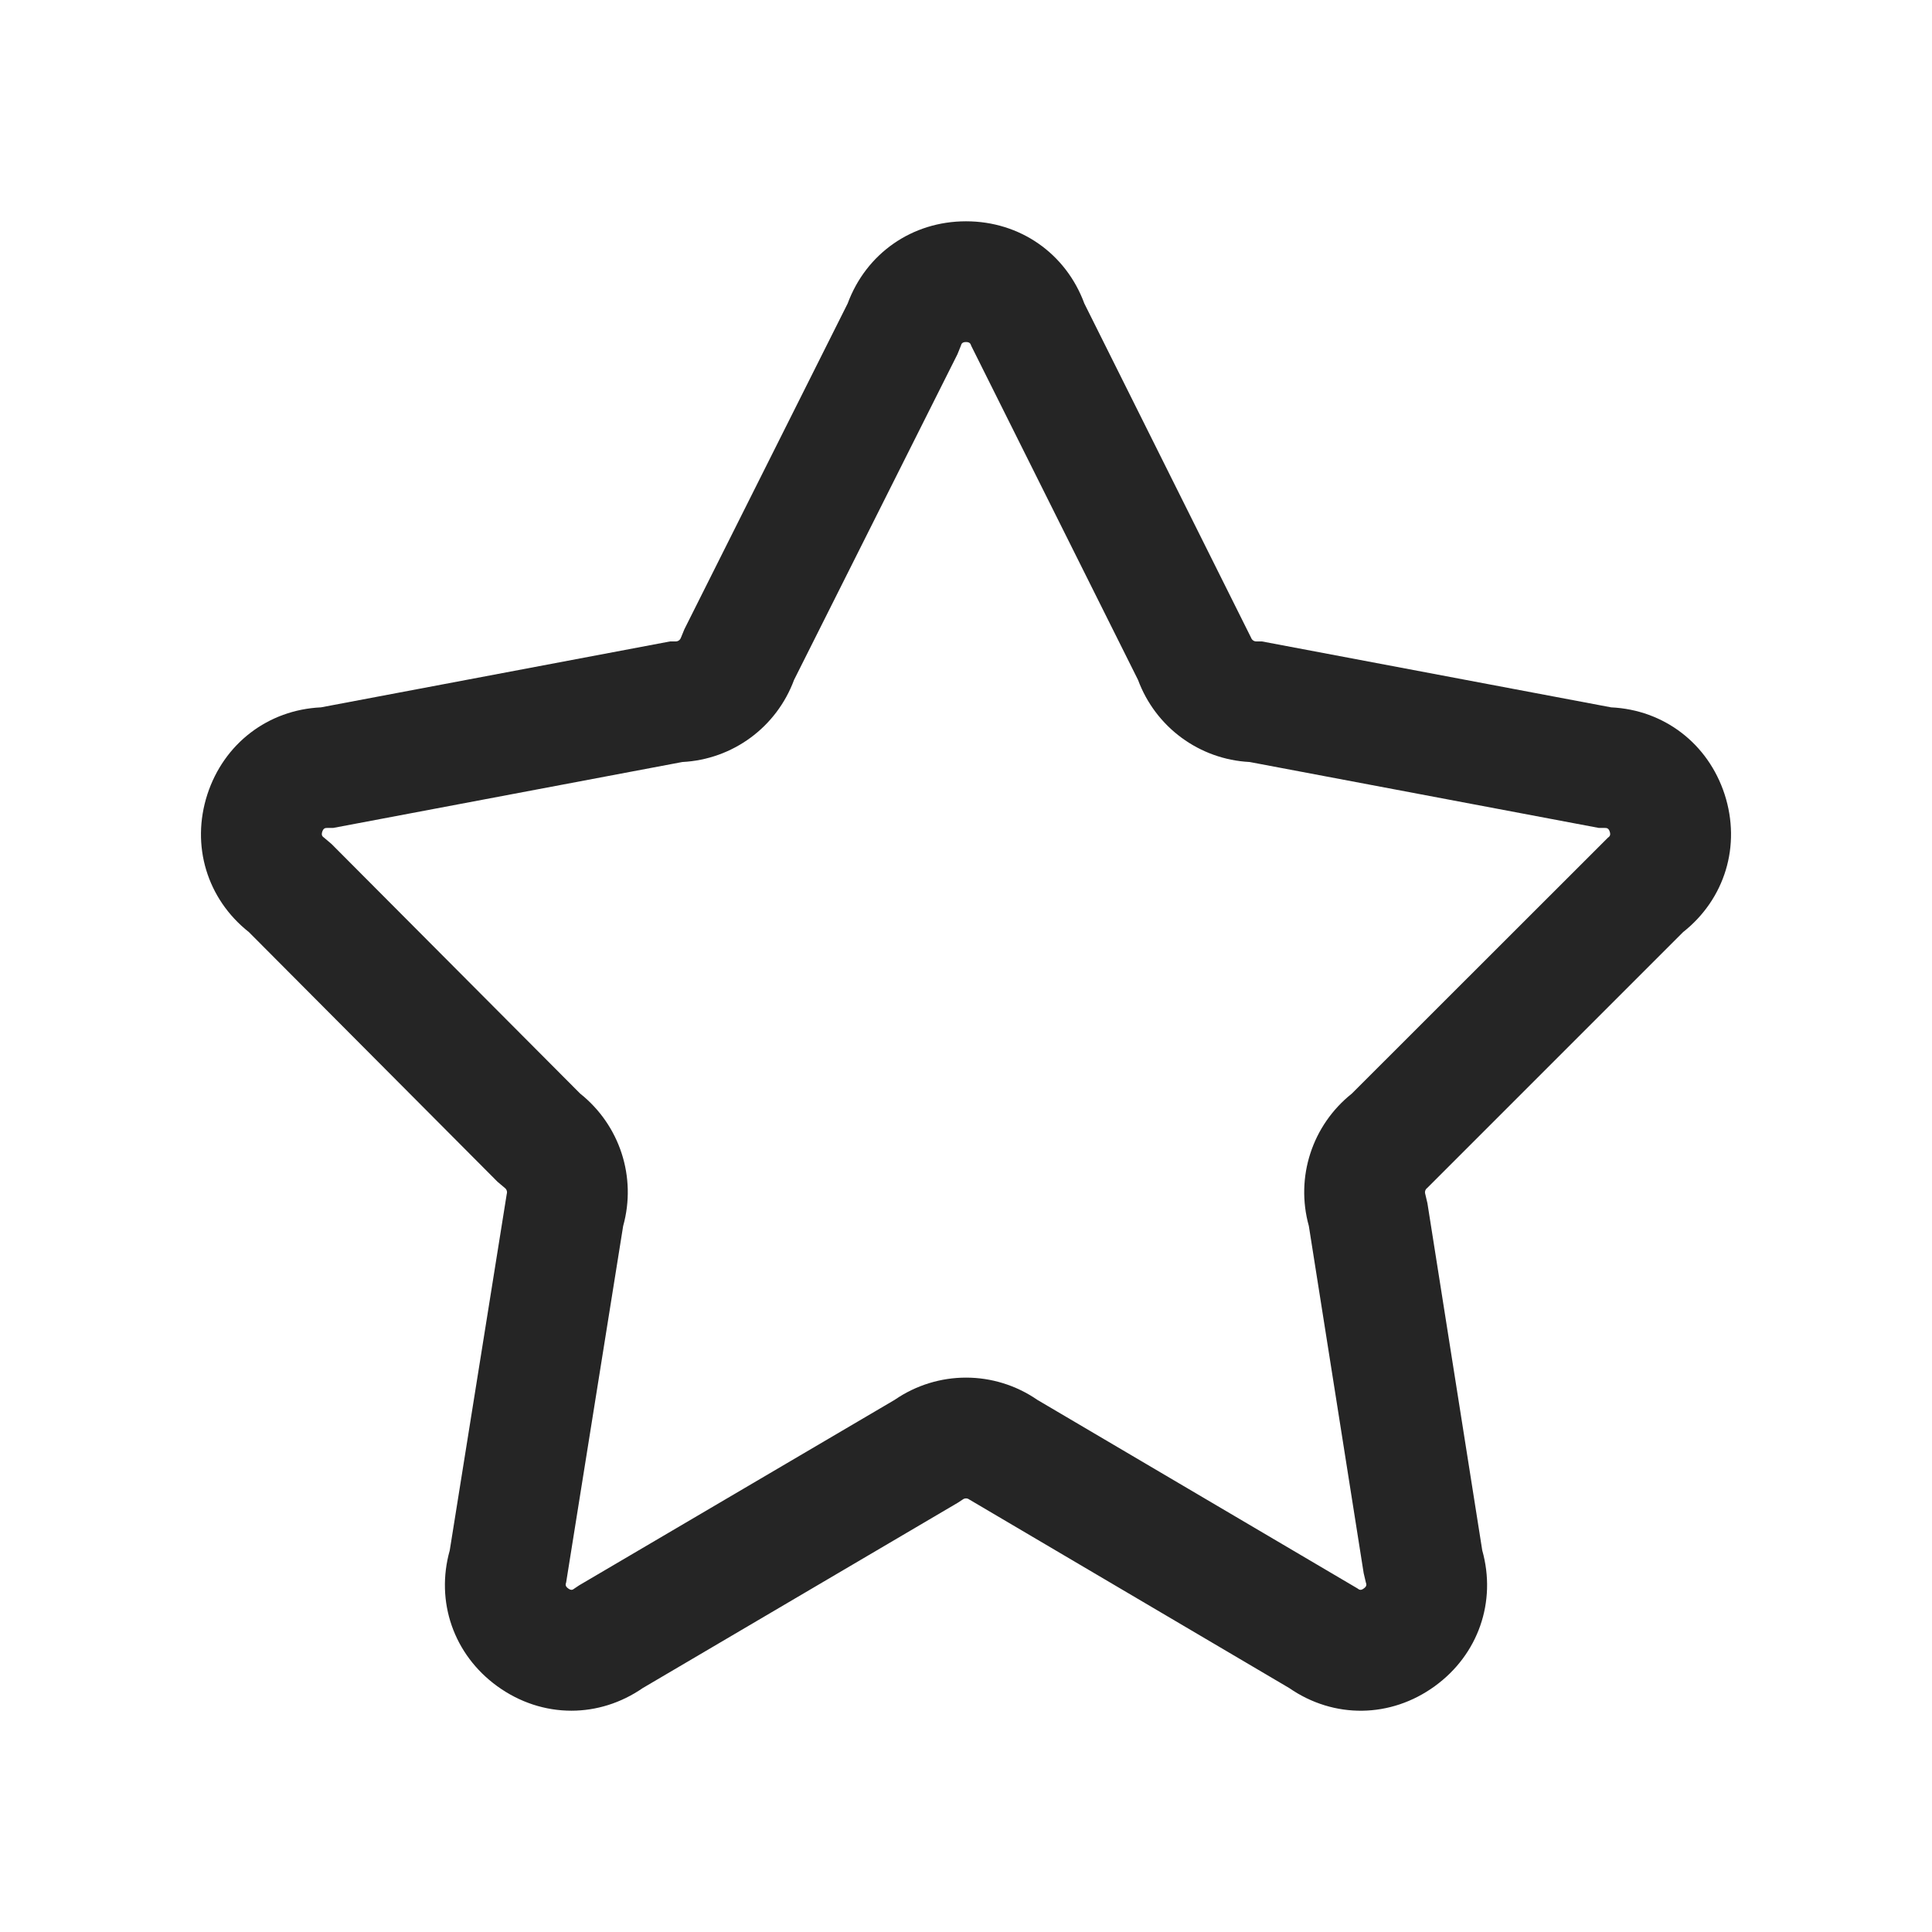 <svg width="24" height="24" viewBox="0 0 24 24" fill="none" xmlns="http://www.w3.org/2000/svg">
<path d="M4.003 10.332C4.019 10.285 4.043 10.285 4.067 10.285H4.138L8.476 9.466C9.102 9.434 9.646 9.034 9.864 8.446L11.894 4.4L11.936 4.296C11.943 4.272 11.951 4.249 12 4.249C12.049 4.249 12.057 4.272 12.065 4.296L14.137 8.446C14.355 9.034 14.899 9.434 15.524 9.466L19.862 10.285H19.933C19.957 10.285 19.982 10.285 19.997 10.332C20.012 10.378 19.992 10.393 19.973 10.407L16.793 13.585C16.3 13.978 16.09 14.623 16.259 15.23L16.94 19.542L16.967 19.657C16.975 19.68 16.982 19.704 16.942 19.732C16.903 19.762 16.883 19.747 16.863 19.732L12.887 17.39C12.352 17.021 11.649 17.021 11.113 17.39L7.197 19.692L7.137 19.732C7.117 19.747 7.098 19.762 7.058 19.732C7.019 19.704 7.025 19.68 7.033 19.657L7.741 15.23C7.91 14.623 7.7 13.978 7.207 13.585L4.118 10.484L4.027 10.407C4.008 10.393 3.988 10.378 4.003 10.332ZM3.092 11.579L6.18 14.68L6.271 14.757C6.294 14.774 6.304 14.805 6.295 14.832L5.587 19.259C5.408 19.896 5.635 20.553 6.176 20.946C6.456 21.149 6.776 21.251 7.098 21.251C7.405 21.251 7.713 21.157 7.984 20.97L11.899 18.667L11.96 18.627C11.984 18.609 12.016 18.609 12.04 18.627L16.016 20.97C16.57 21.353 17.275 21.345 17.824 20.946C18.365 20.553 18.592 19.896 18.413 19.259L17.732 14.947L17.705 14.832C17.696 14.805 17.706 14.774 17.73 14.757L20.908 11.579C21.428 11.168 21.63 10.504 21.424 9.868C21.218 9.236 20.67 8.818 20.014 8.787L15.676 7.968H15.606C15.576 7.968 15.551 7.949 15.541 7.921L13.47 3.77C13.24 3.147 12.67 2.749 12 2.749C11.33 2.749 10.76 3.148 10.53 3.77L8.502 7.816L8.459 7.921C8.449 7.949 8.424 7.968 8.395 7.968H8.324L3.987 8.787C3.33 8.818 2.782 9.236 2.576 9.868C2.37 10.504 2.572 11.168 3.092 11.579Z" fill="#252525"/>
</svg>
